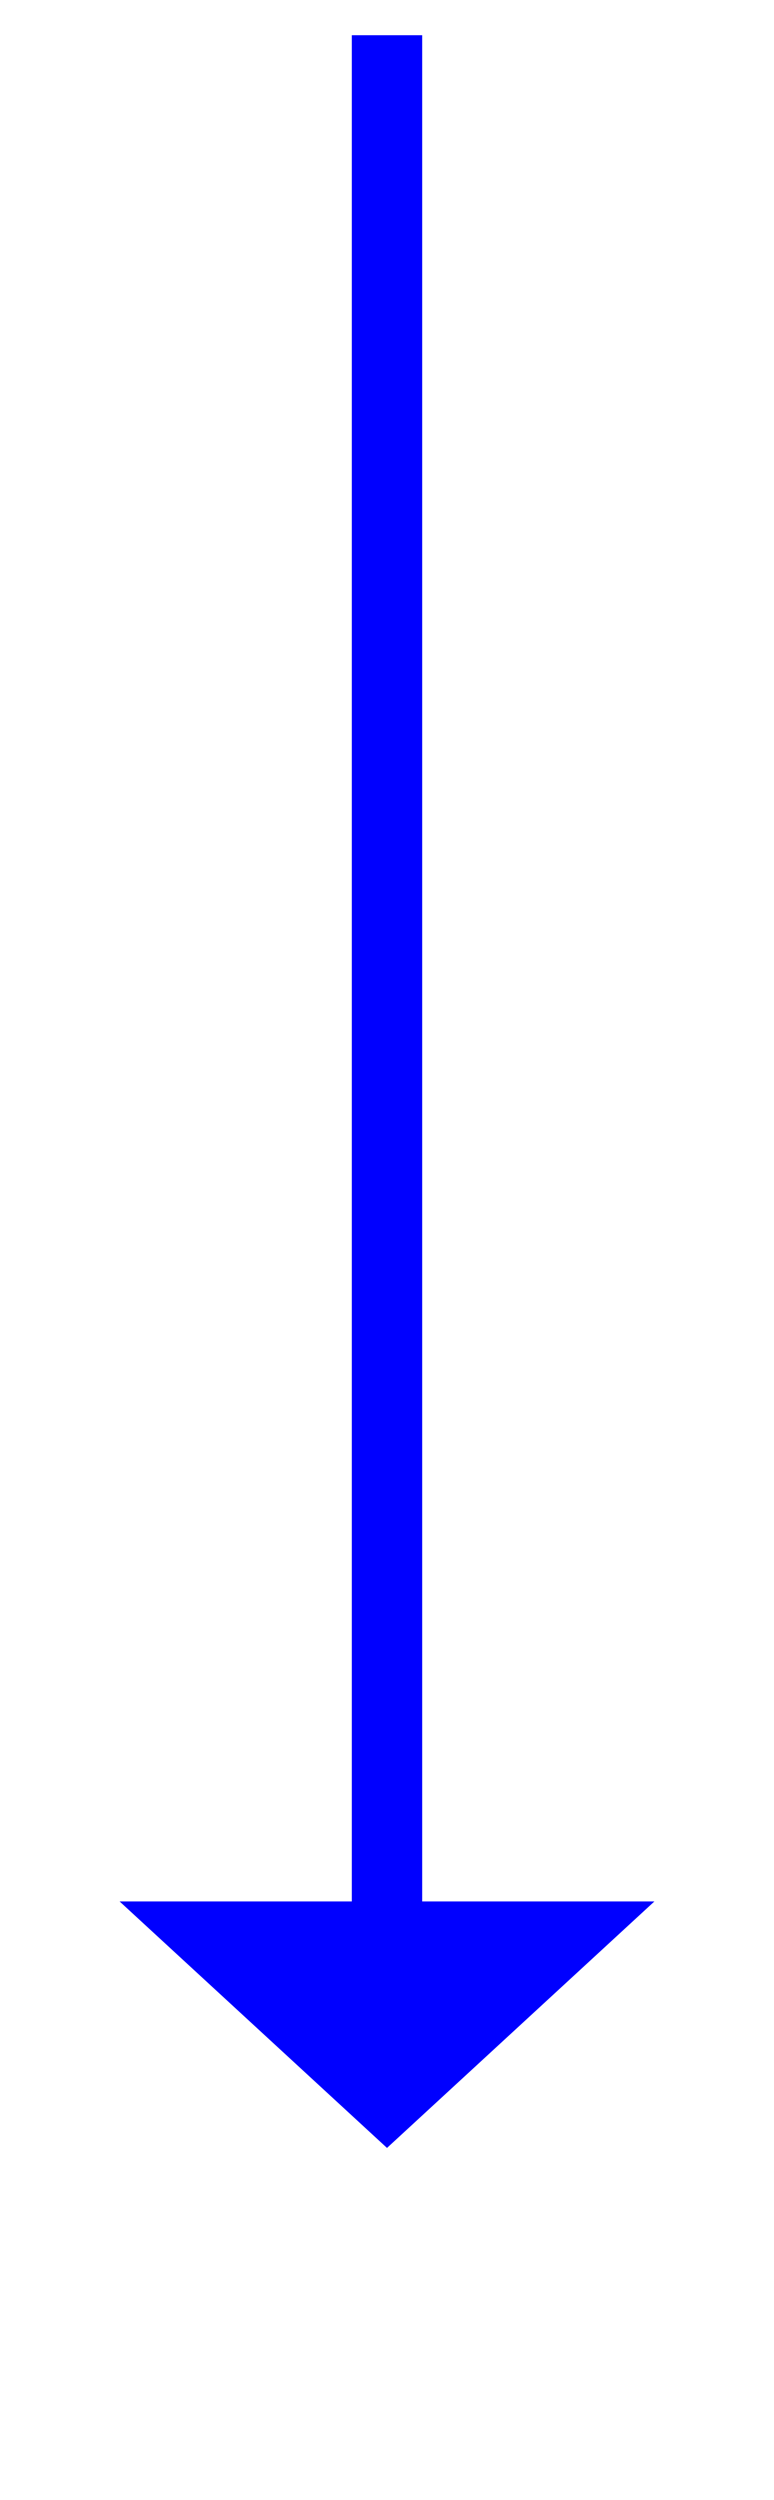 ﻿<?xml version="1.0" encoding="utf-8"?>
<svg version="1.1" xmlns:xlink="http://www.w3.org/1999/xlink" width="22px" height="71px" xmlns="http://www.w3.org/2000/svg">
  <g transform="matrix(1 0 0 1 -369 -159 )">
    <path d="M 372.4 213  L 380 220  L 387.6 213  L 372.4 213  Z " fill-rule="nonzero" fill="#0000ff" stroke="none" />
    <path d="M 380 160  L 380 214  " stroke-width="2" stroke="#0000ff" fill="none" />
  </g>
</svg>